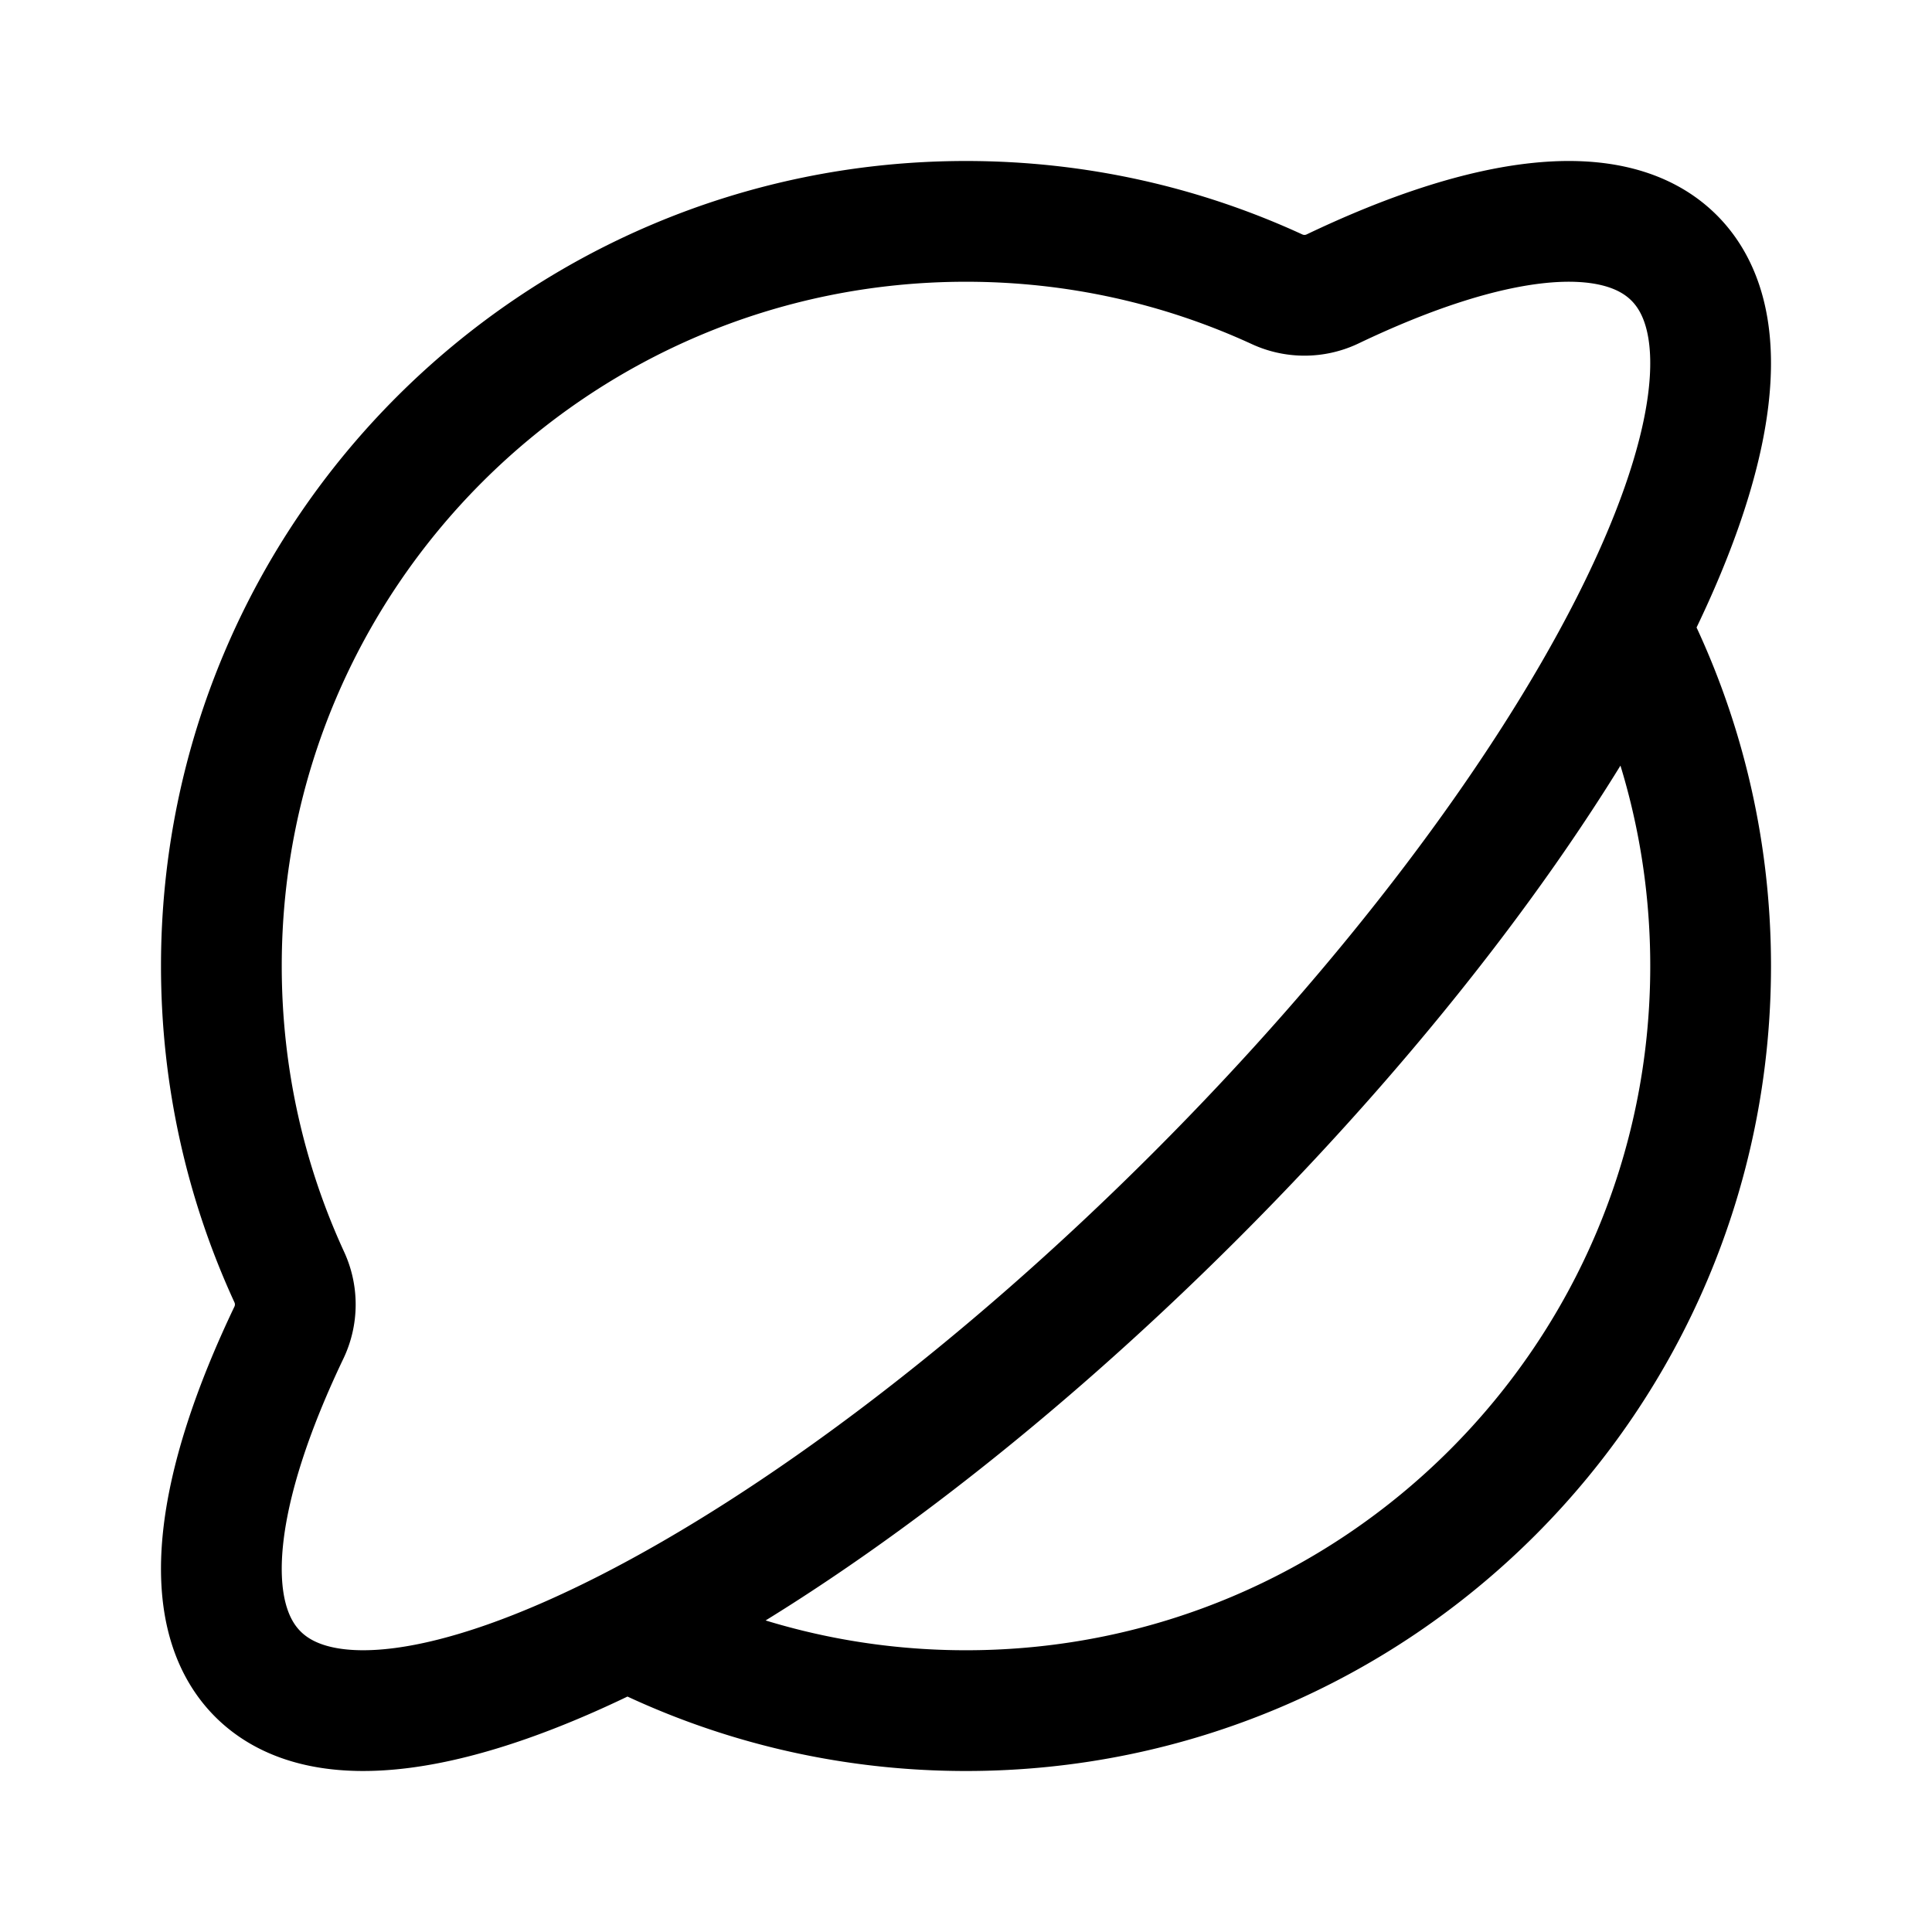 <svg xmlns="http://www.w3.org/2000/svg" width="192" height="192" fill="none" viewBox="0 0 192 192"><path stroke="#000" stroke-linecap="round" stroke-linejoin="round" stroke-width="12" d="M161.919 62.339C167.085 72.437 170 83.879 170 96c0 40.869-33.131 74-74 74-12.122 0-23.563-2.915-33.661-8.081m99.58-99.58c8.587-16.847 10.75-30.413 4.452-36.71-5.951-5.952-18.393-4.348-33.96 3.094a6.49 6.49 0 0 1-5.506.02C117.5 24.414 107.032 22 96 22c-40.87 0-74 33.13-74 74 0 11.032 2.414 21.5 6.743 30.905a6.49 6.49 0 0 1-.02 5.506c-7.442 15.567-9.046 28.009-3.095 33.96 6.298 6.298 19.864 4.135 36.711-4.452m99.58-99.58c-8.602 16.873-23.648 37.037-43.096 56.484s-39.611 34.494-56.484 43.096"/></svg>